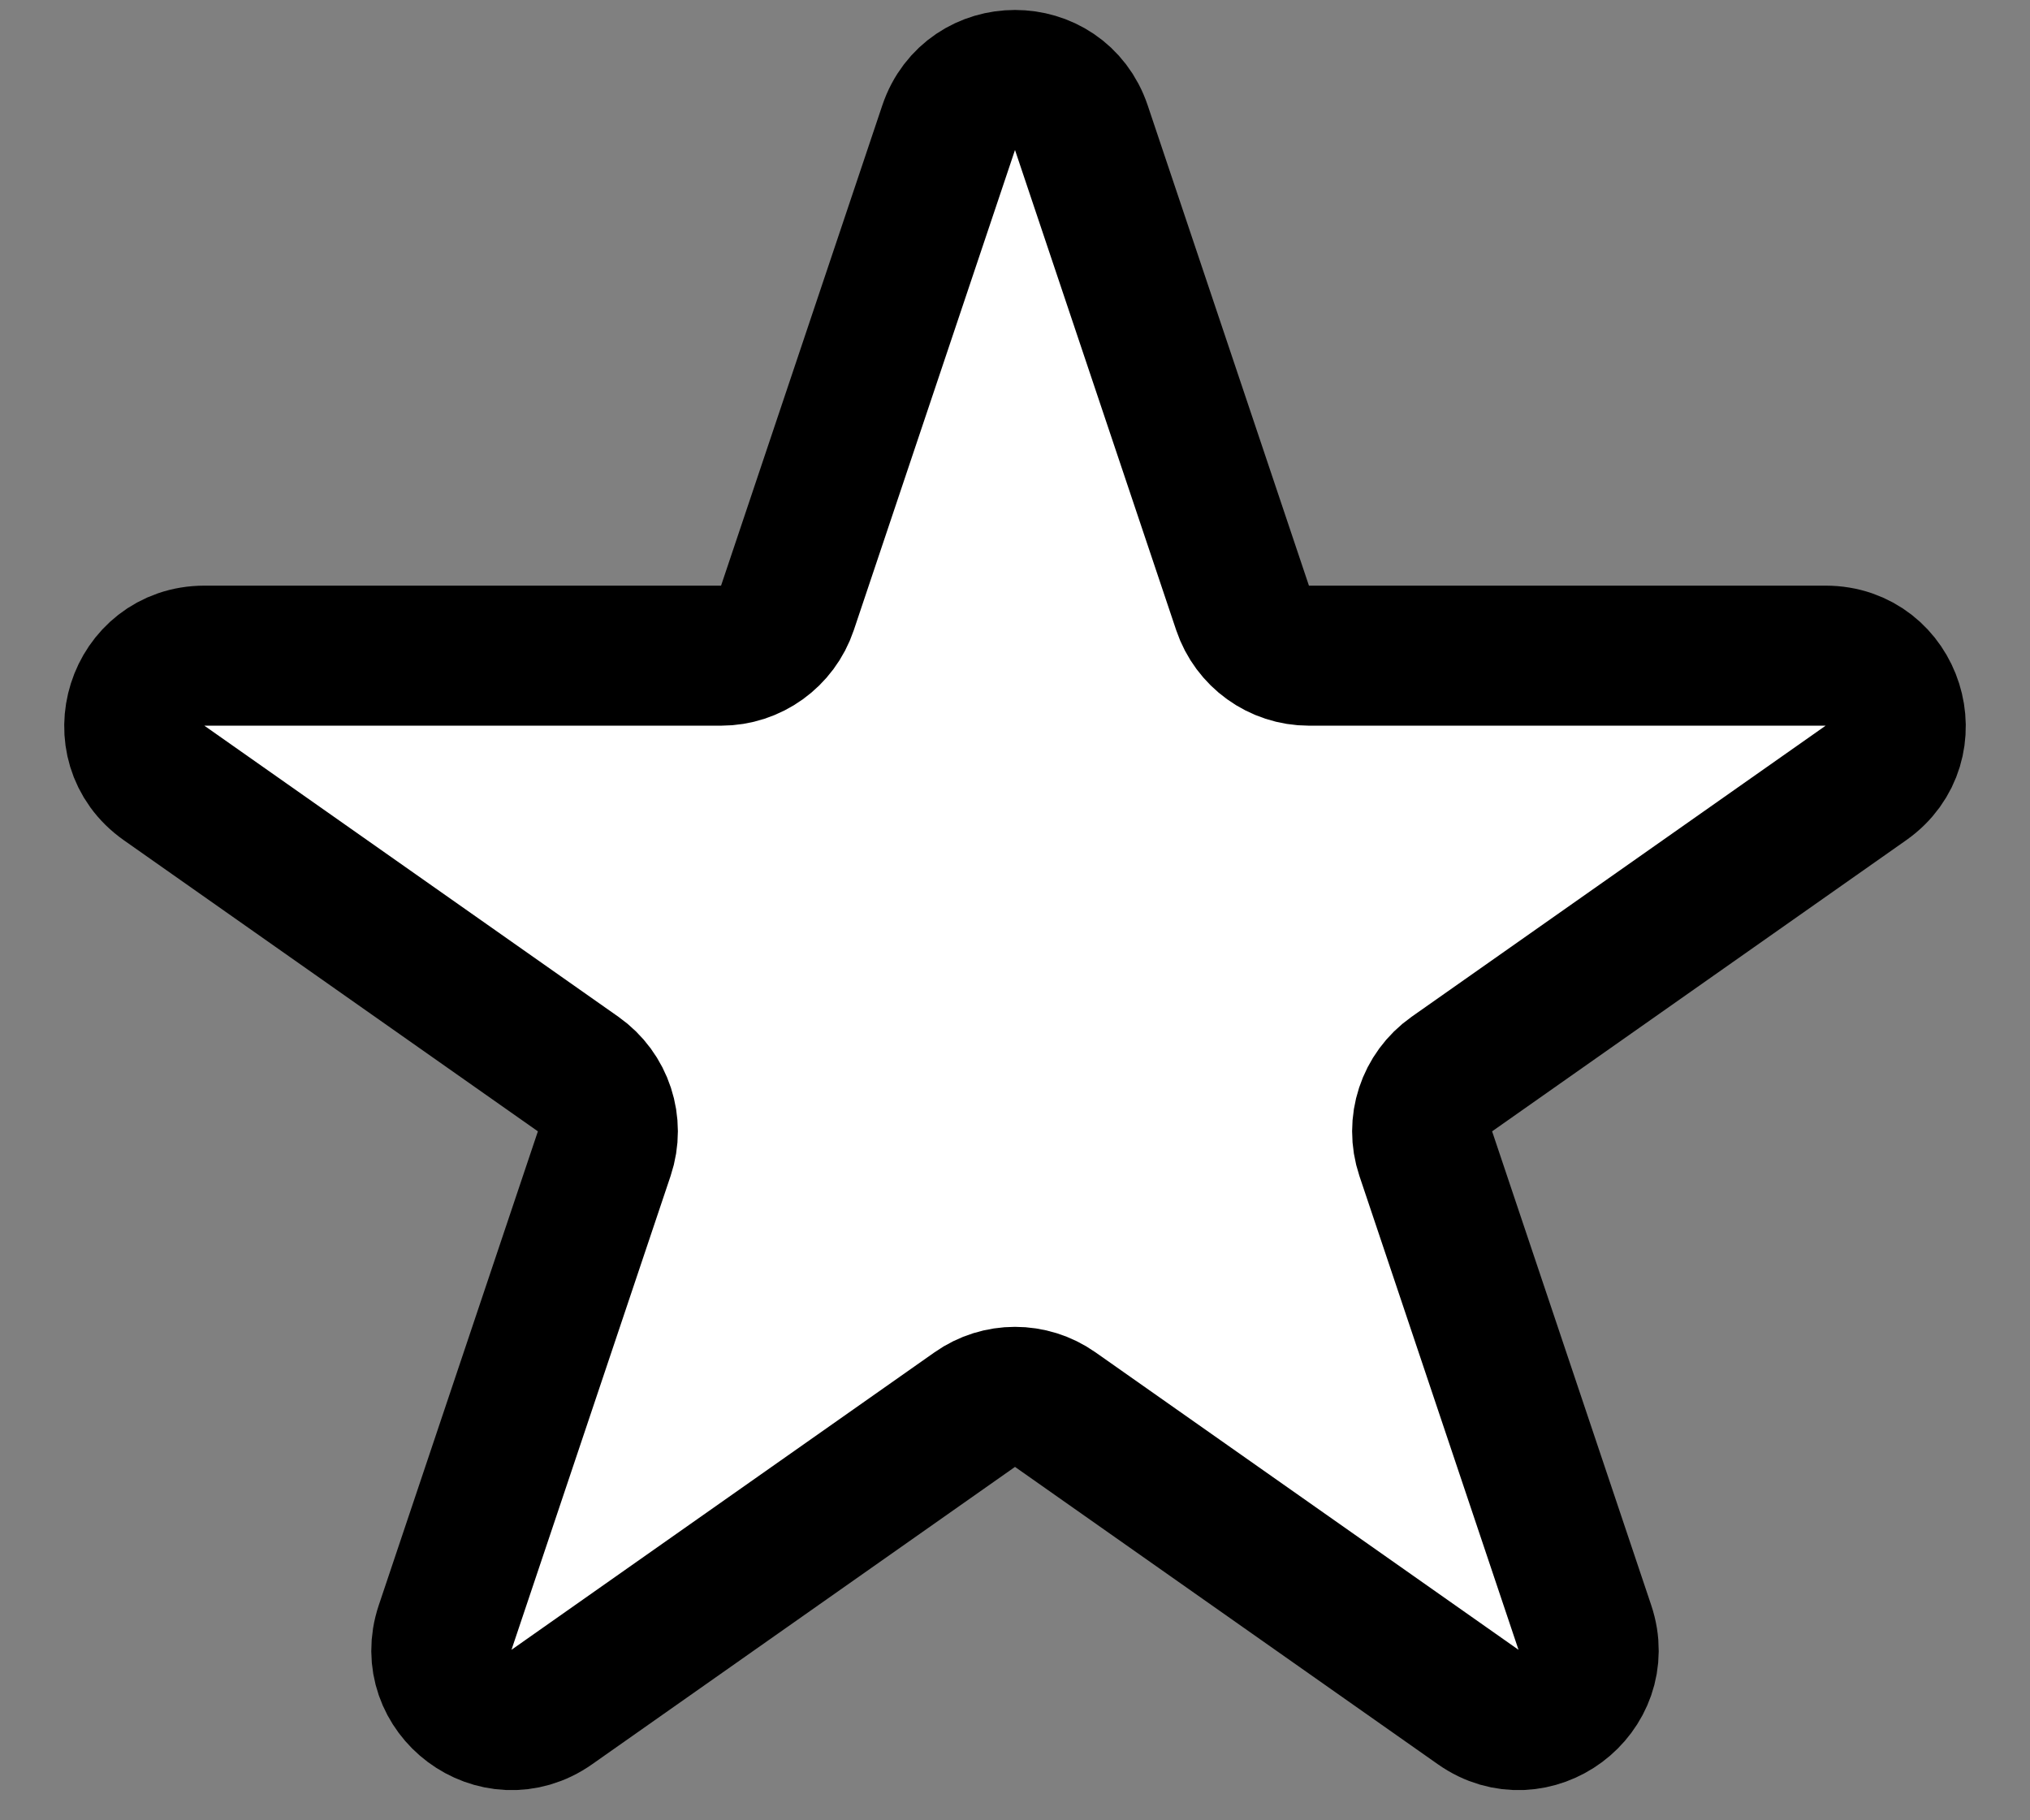 <svg width="29" height="26" viewBox="0 0 29 26" fill="none" xmlns="http://www.w3.org/2000/svg">
<rect x="0" y="0" width="29" height="26" fill="#808080" stroke="none"/>
<path d="M13.552 1.824C13.857 0.915 15.143 0.915 15.448 1.824L17.751 8.683C17.888 9.09 18.269 9.365 18.699 9.365H26.081C27.057 9.365 27.455 10.621 26.656 11.183L20.741 15.341C20.379 15.596 20.227 16.058 20.368 16.478L22.641 23.246C22.948 24.162 21.907 24.938 21.117 24.382L15.075 20.134C14.73 19.891 14.27 19.891 13.925 20.134L7.883 24.382C7.093 24.938 6.052 24.162 6.359 23.246L8.632 16.478C8.773 16.058 8.621 15.596 8.259 15.341L2.344 11.183C1.545 10.621 1.943 9.365 2.92 9.365H10.301C10.731 9.365 11.112 9.09 11.249 8.683L13.552 1.824Z" fill="white" stroke="black" stroke-width="2"/>
</svg>
